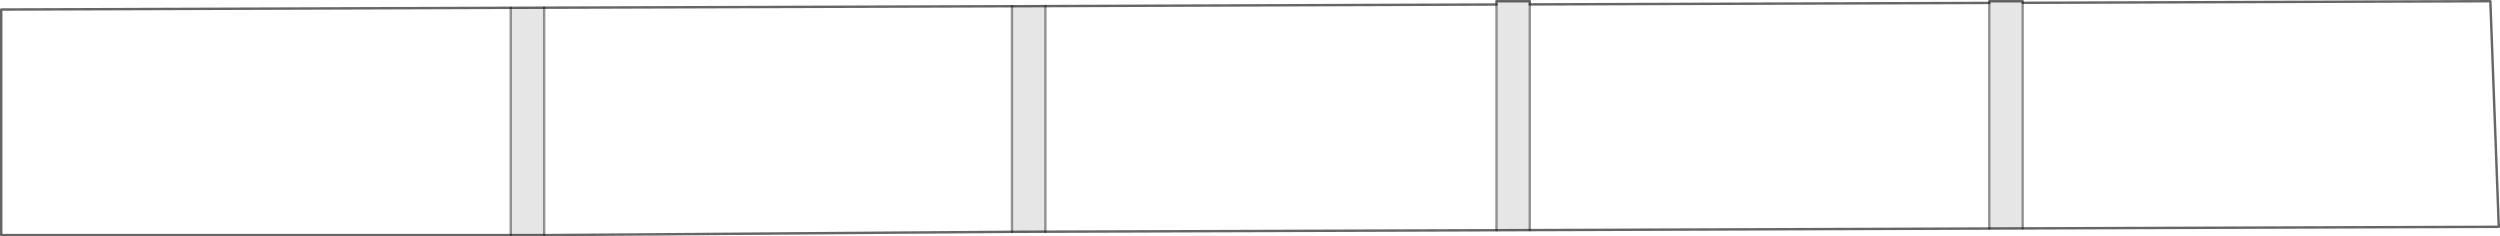 <?xml version="1.0" encoding="UTF-8" standalone="no"?>
<svg xmlns:xlink="http://www.w3.org/1999/xlink" height="96.8px" width="1024.0px" xmlns="http://www.w3.org/2000/svg">
  <g transform="matrix(1.0, 0.0, 0.0, 1.0, 512.0, 48.4)">
    <path d="M100.95 -46.55 L100.95 -47.9 114.6 -47.9 114.6 -46.6 114.6 45.85 100.95 45.9 100.95 -46.55 M302.8 -47.2 L302.8 -47.9 316.5 -47.9 316.5 -47.25 316.5 45.15 302.8 45.2 302.8 -47.2 M-302.8 -45.2 L-289.1 -45.25 -289.1 47.9 -302.8 47.9 -302.8 -45.2 M-97.5 -45.85 L-83.8 -45.9 -83.8 46.5 -97.5 46.55 -97.5 -45.85" fill="#000000" fill-opacity="0.098" fill-rule="evenodd" stroke="none"/>
    <path d="M100.95 -46.55 L100.95 45.9 -83.8 46.5 -83.8 -45.9 100.95 -46.55 M114.6 45.85 L114.6 -46.6 302.8 -47.2 302.8 45.2 114.6 45.85 M316.5 -47.25 L508.05 -47.9 511.5 44.5 316.5 45.15 316.5 -47.25 M-302.8 -45.2 L-302.8 47.9 -511.5 47.9 -511.5 -44.5 -302.8 -45.2 M-289.1 47.9 L-289.1 -45.25 -97.5 -45.85 -97.5 46.55 -289.1 47.9" fill="#ffffff" fill-opacity="0.0" fill-rule="evenodd" stroke="none"/>
    <path d="M114.6 -46.6 L114.6 -47.9 100.95 -47.9 100.95 -46.55 -83.8 -45.9 -97.5 -45.85 -289.1 -45.25 -302.8 -45.2 -511.5 -44.5 -511.5 47.9 -302.8 47.9 -289.1 47.9 -97.5 46.55 -83.8 46.5 100.95 45.9 114.6 45.85 302.8 45.2 316.5 45.15 511.5 44.5 508.05 -47.9 316.5 -47.25 316.5 -47.9 302.8 -47.9 302.8 -47.2 114.6 -46.6" fill="none" stroke="#000000" stroke-linecap="round" stroke-linejoin="round" stroke-opacity="0.6" stroke-width="1.0"/>
    <path d="M100.95 -46.55 L100.95 45.9 M114.6 45.85 L114.6 -46.6 M316.5 45.15 L316.5 -47.25 M302.8 -47.2 L302.8 45.2 M-302.8 -45.2 L-302.8 47.9 M-289.1 47.9 L-289.1 -45.25 M-83.8 46.5 L-83.8 -45.9 M-97.5 46.55 L-97.5 -45.85" fill="none" stroke="#000000" stroke-linecap="round" stroke-linejoin="round" stroke-opacity="0.4" stroke-width="1.0"/>
  </g>
</svg>
